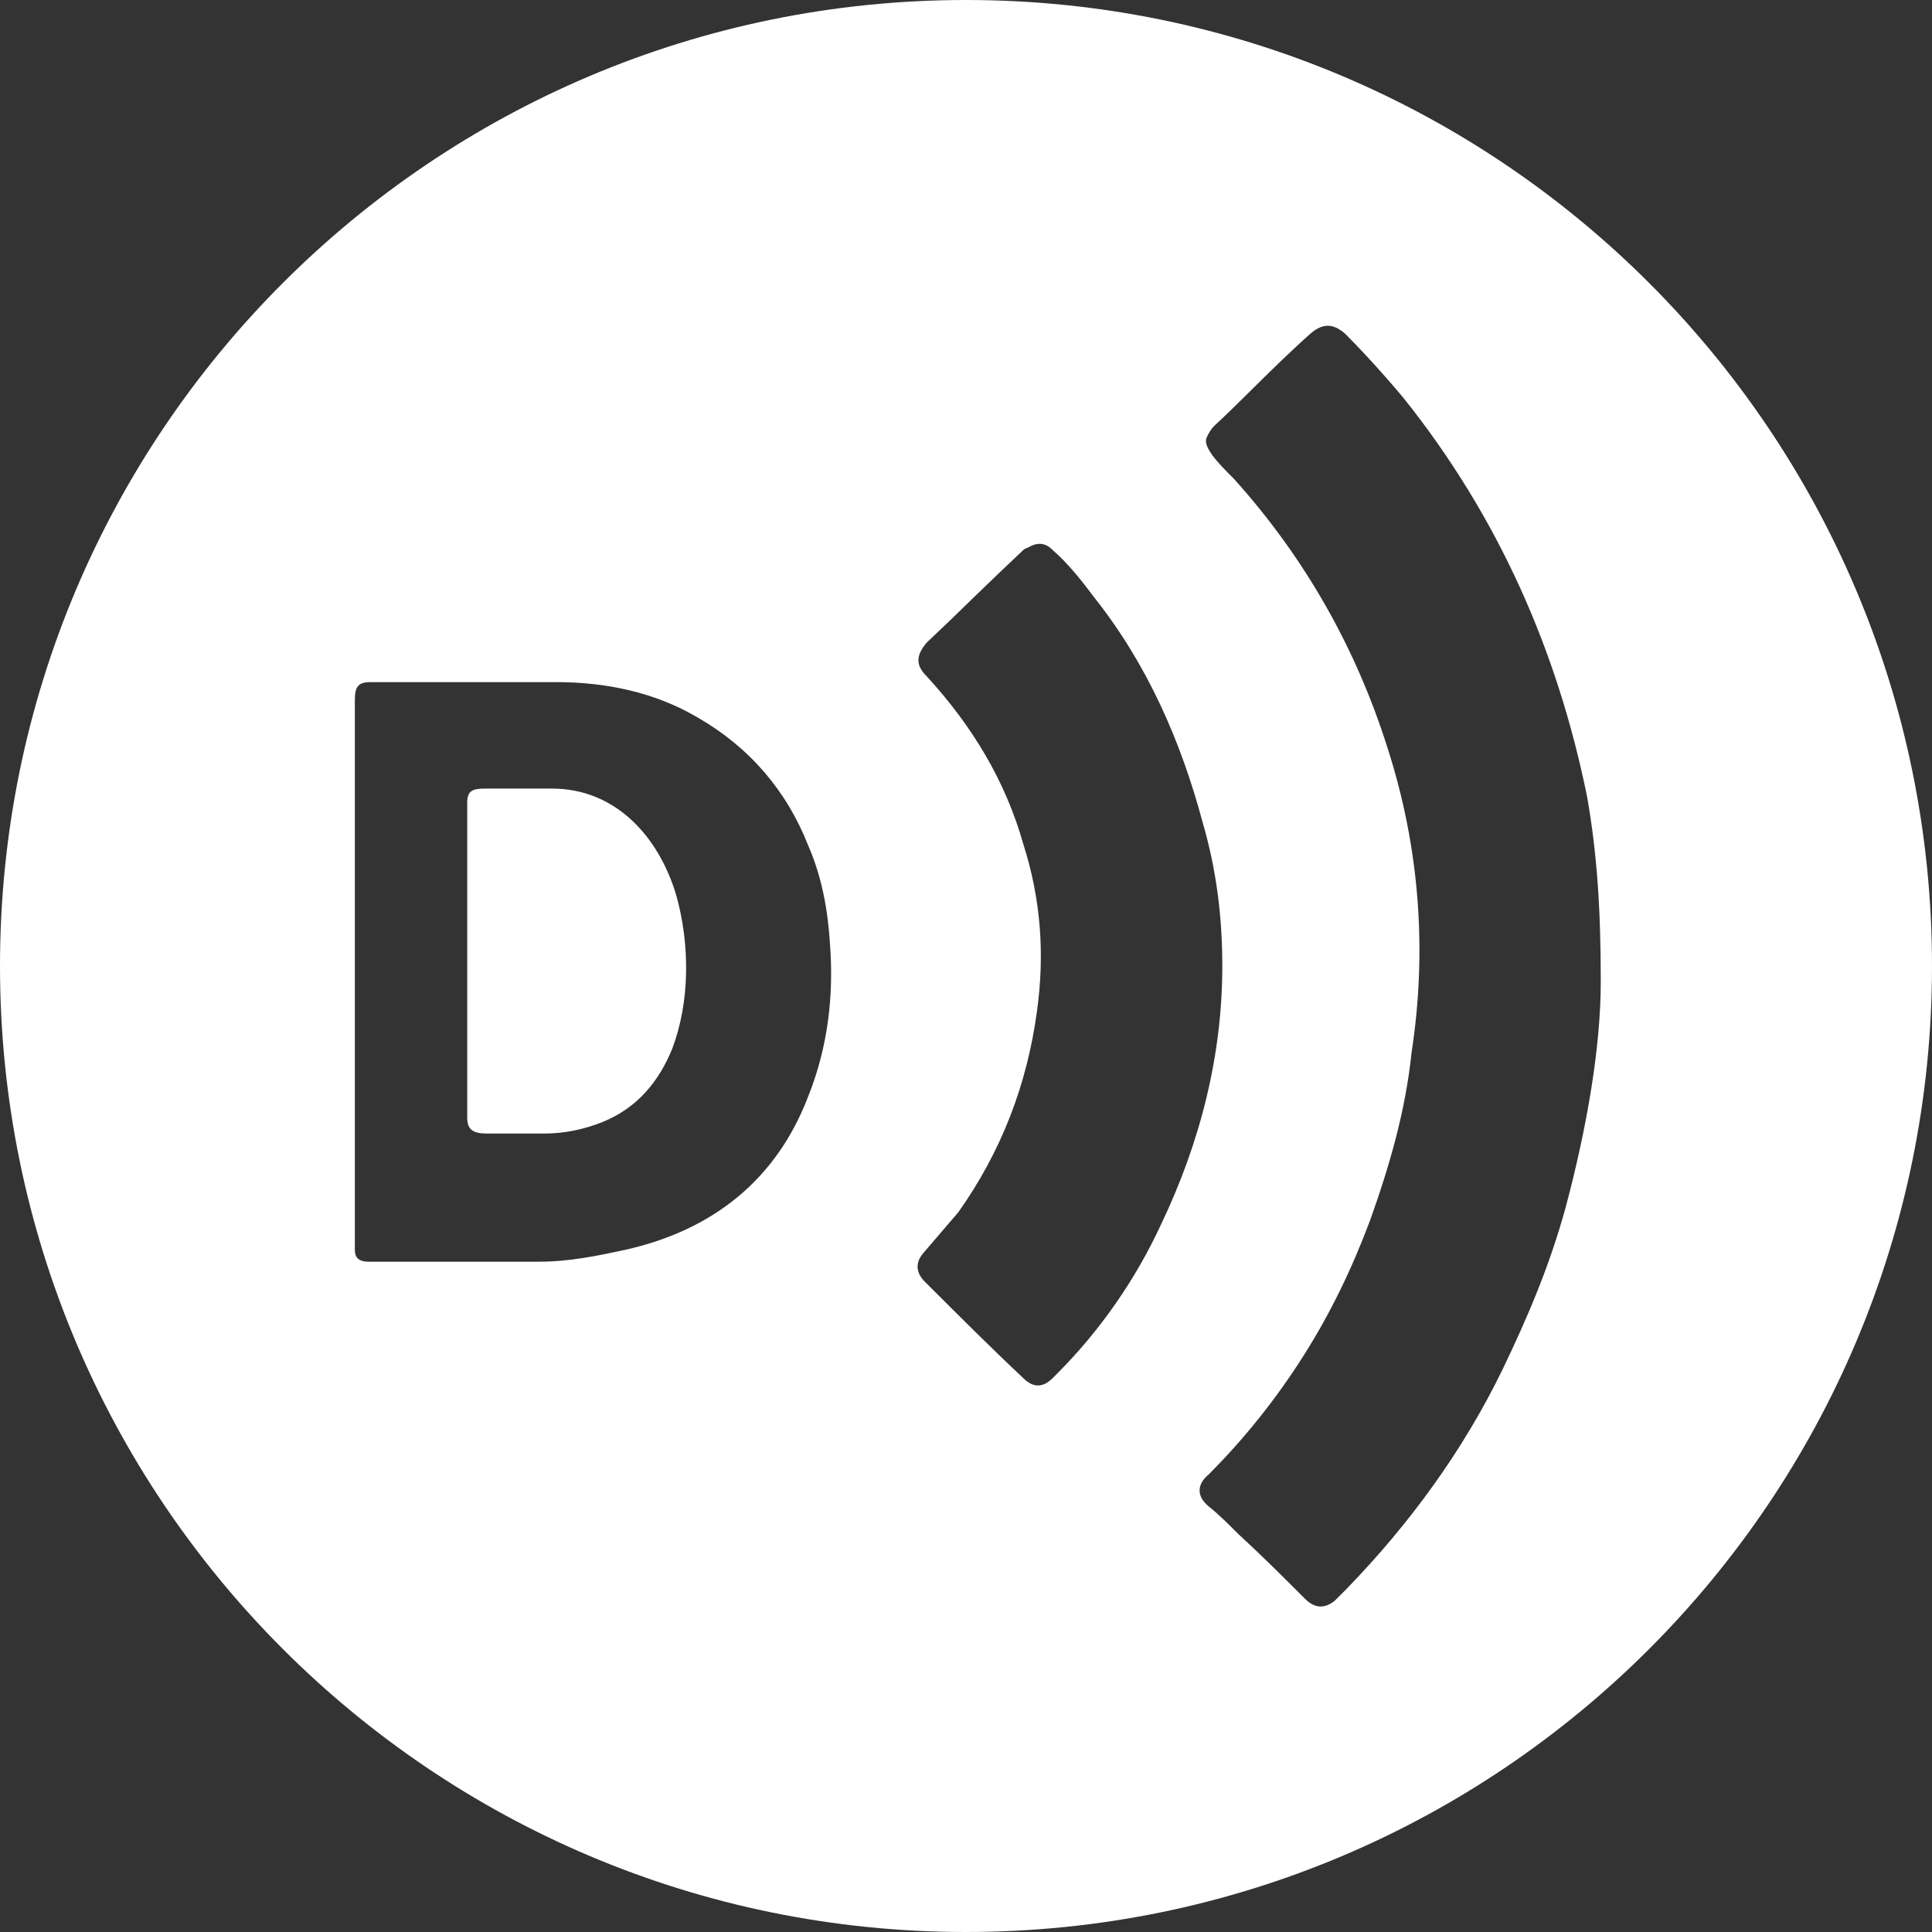 <svg width="18" height="18" viewBox="0 0 18 18" fill="none" xmlns="http://www.w3.org/2000/svg">
	<rect x="0" y="0" width="18" height="18" fill="#333333" stroke="none"/>
	<path fill-rule="evenodd" clip-rule="evenodd" d="M18 9C18 13.971 13.971 18 9 18C4.029 18 0 13.971 0 9C0 4.029 4.029 0 9 0C13.971 0 18 4.029 18 9ZM14.584 11.259C14.786 10.506 14.914 9.753 14.914 9.147C14.914 8.449 14.877 7.935 14.786 7.42C14.51 6.061 13.959 4.812 13.078 3.71C12.894 3.49 12.71 3.288 12.527 3.104C12.416 3.012 12.325 3.012 12.214 3.104C12.017 3.279 11.833 3.461 11.658 3.634L11.658 3.634L11.658 3.634L11.658 3.634C11.54 3.751 11.425 3.864 11.314 3.967C11.277 4.004 11.259 4.041 11.241 4.078C11.222 4.133 11.259 4.188 11.296 4.243C11.351 4.316 11.425 4.39 11.498 4.463L11.498 4.463C12.159 5.198 12.637 6.043 12.931 6.98C13.225 7.898 13.298 8.853 13.151 9.808C13.096 10.341 12.949 10.855 12.765 11.369C12.6 11.81 12.398 12.233 12.141 12.637C11.884 13.041 11.59 13.408 11.259 13.739C11.149 13.831 11.149 13.941 11.259 14.033C11.351 14.106 11.443 14.198 11.535 14.29C11.755 14.492 11.957 14.694 12.159 14.896C12.251 14.988 12.343 14.988 12.435 14.914L12.545 14.804C13.133 14.198 13.629 13.518 13.996 12.765C14.235 12.269 14.437 11.792 14.584 11.259ZM11.388 9C11.388 9.827 11.186 10.635 10.818 11.406C10.58 11.921 10.249 12.398 9.845 12.802L9.808 12.839C9.716 12.931 9.624 12.931 9.533 12.839C9.22 12.545 8.927 12.251 8.614 11.939L8.614 11.939C8.541 11.865 8.522 11.774 8.596 11.682L8.927 11.296C9.331 10.727 9.569 10.102 9.661 9.423C9.735 8.89 9.698 8.376 9.533 7.861C9.367 7.274 9.055 6.759 8.633 6.3C8.522 6.19 8.541 6.098 8.633 5.988C8.78 5.85 8.927 5.708 9.073 5.565C9.22 5.423 9.367 5.281 9.514 5.143L9.514 5.143C9.533 5.125 9.551 5.106 9.569 5.106C9.661 5.051 9.735 5.051 9.808 5.125C9.955 5.253 10.084 5.418 10.194 5.565C10.69 6.19 11.002 6.906 11.204 7.659C11.333 8.1 11.388 8.541 11.388 9ZM7.531 7.88C7.659 8.174 7.714 8.486 7.733 8.798C7.769 9.276 7.714 9.753 7.531 10.212C7.237 10.984 6.649 11.461 5.822 11.645C5.565 11.7 5.308 11.755 5.014 11.755H3.435C3.343 11.755 3.306 11.718 3.306 11.645V9.037V6.52C3.306 6.392 3.343 6.355 3.453 6.355H5.18C5.639 6.355 6.098 6.447 6.502 6.686C6.98 6.961 7.329 7.365 7.531 7.88ZM4.353 7.476V9.018V10.414C4.353 10.525 4.408 10.561 4.537 10.561H5.069C5.253 10.561 5.437 10.525 5.62 10.451C5.933 10.322 6.135 10.084 6.263 9.771C6.429 9.331 6.429 8.798 6.3 8.339C6.135 7.788 5.731 7.347 5.143 7.347H4.518C4.408 7.347 4.353 7.365 4.353 7.476Z" fill="white"/>
</svg>
